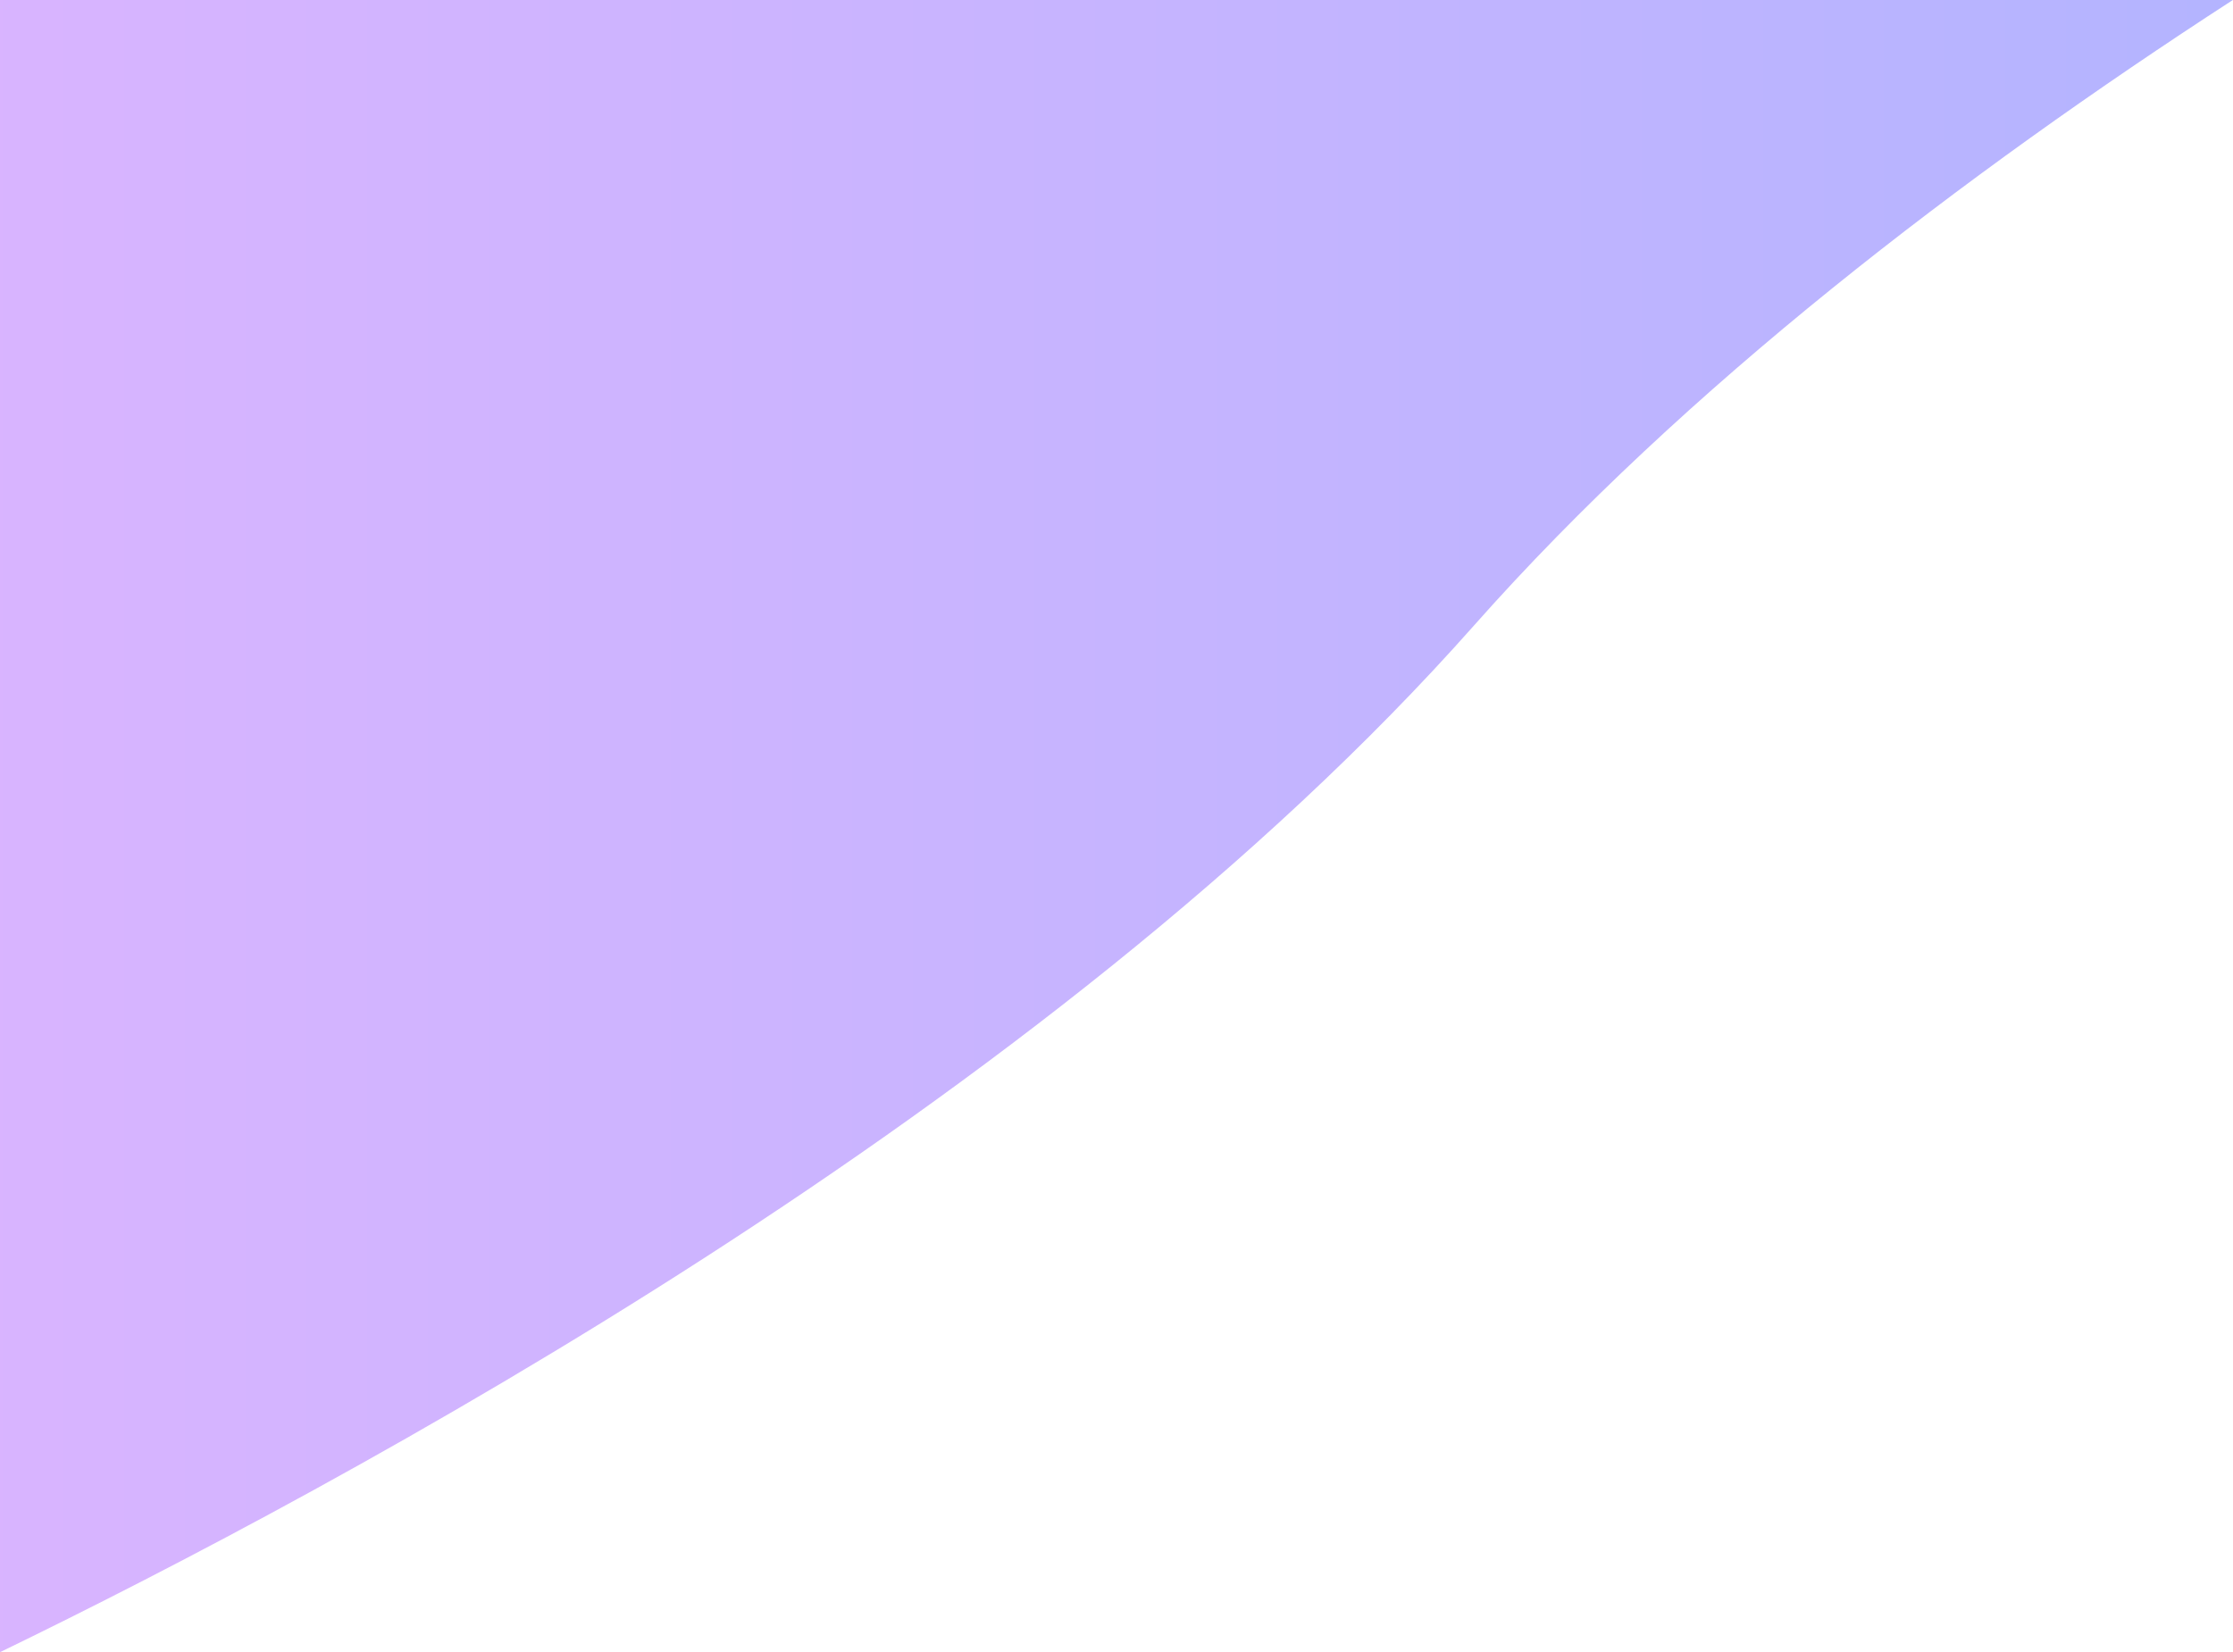 

<svg width="808" height="598" viewBox="0 0 808 598" fill="none" xmlns="http://www.w3.org/2000/svg">
  <defs>
    <linearGradient id="paint0_linear_157_731" x1="0%" y1="0%" x2="100%" y2="0%">
      <stop offset="-7.41%" style="stop-color:rgba(201, 148, 255, 0.7);" />
      <stop offset="101.61%" style="stop-color:rgba(148, 148, 255, 0.7);" />
    </linearGradient>
  </defs>
  <path fillRule="evenodd" clipRule="evenodd" d="M0 0V597.987C123.528 538.028 378.632 401.098 533.373 226.374C609.744 140.14 710.562 63.112 807.944 0H0Z" fill="url(#paint0_linear_157_731)" />
</svg>
